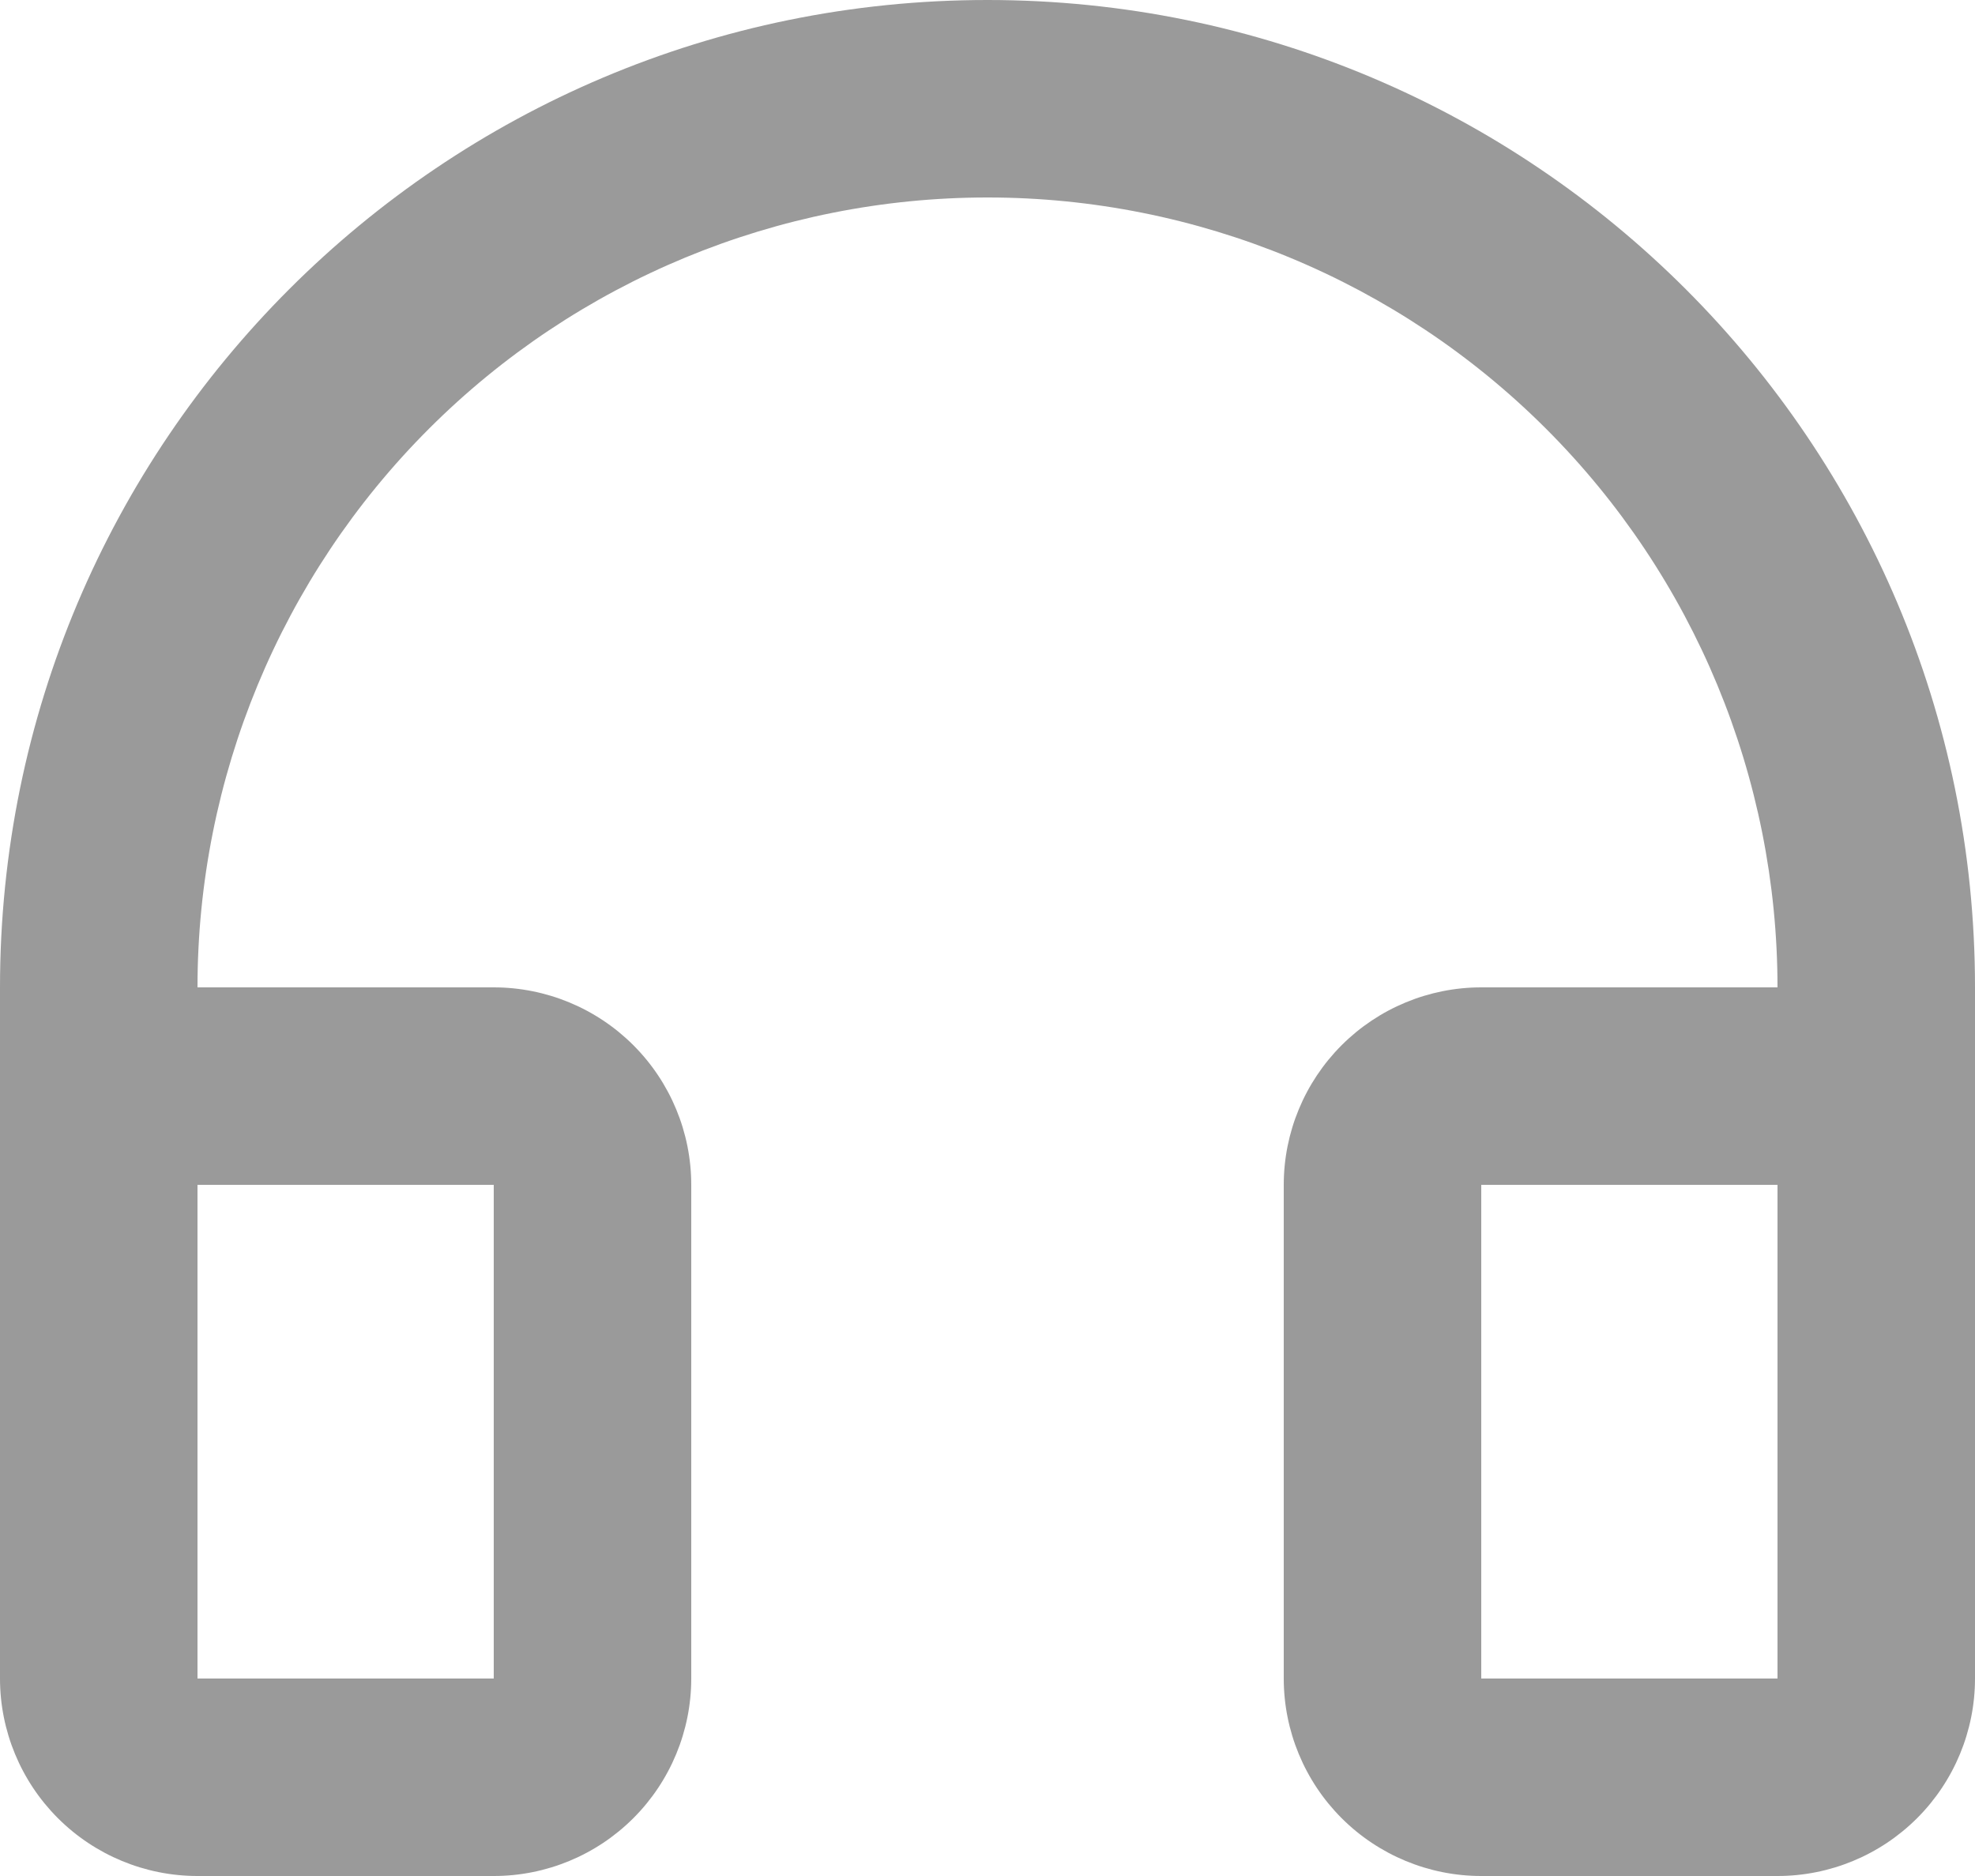<svg width="20" height="19" viewBox="0 0 20 19" fill="none" xmlns="http://www.w3.org/2000/svg">
<path d="M10 2C7.878 2 5.843 2.843 4.343 4.343C2.843 5.843 2 7.878 2 10H5C5.53 10 6.039 10.211 6.414 10.586C6.789 10.961 7 11.47 7 12V17C7 17.53 6.789 18.039 6.414 18.414C6.039 18.789 5.53 19 5 19H2C1.47 19 0.961 18.789 0.586 18.414C0.211 18.039 0 17.53 0 17V10C0 4.477 4.477 0 10 0C15.523 0 20 4.477 20 10V17C20 17.53 19.789 18.039 19.414 18.414C19.039 18.789 18.53 19 18 19H15C14.47 19 13.961 18.789 13.586 18.414C13.211 18.039 13 17.53 13 17V12C13 11.47 13.211 10.961 13.586 10.586C13.961 10.211 14.47 10 15 10H18C18 7.878 17.157 5.843 15.657 4.343C14.157 2.843 12.122 2 10 2ZM2 12V17H5V12H2ZM15 12V17H18V12H15Z" fill="#9A9A9A"/>
</svg>
